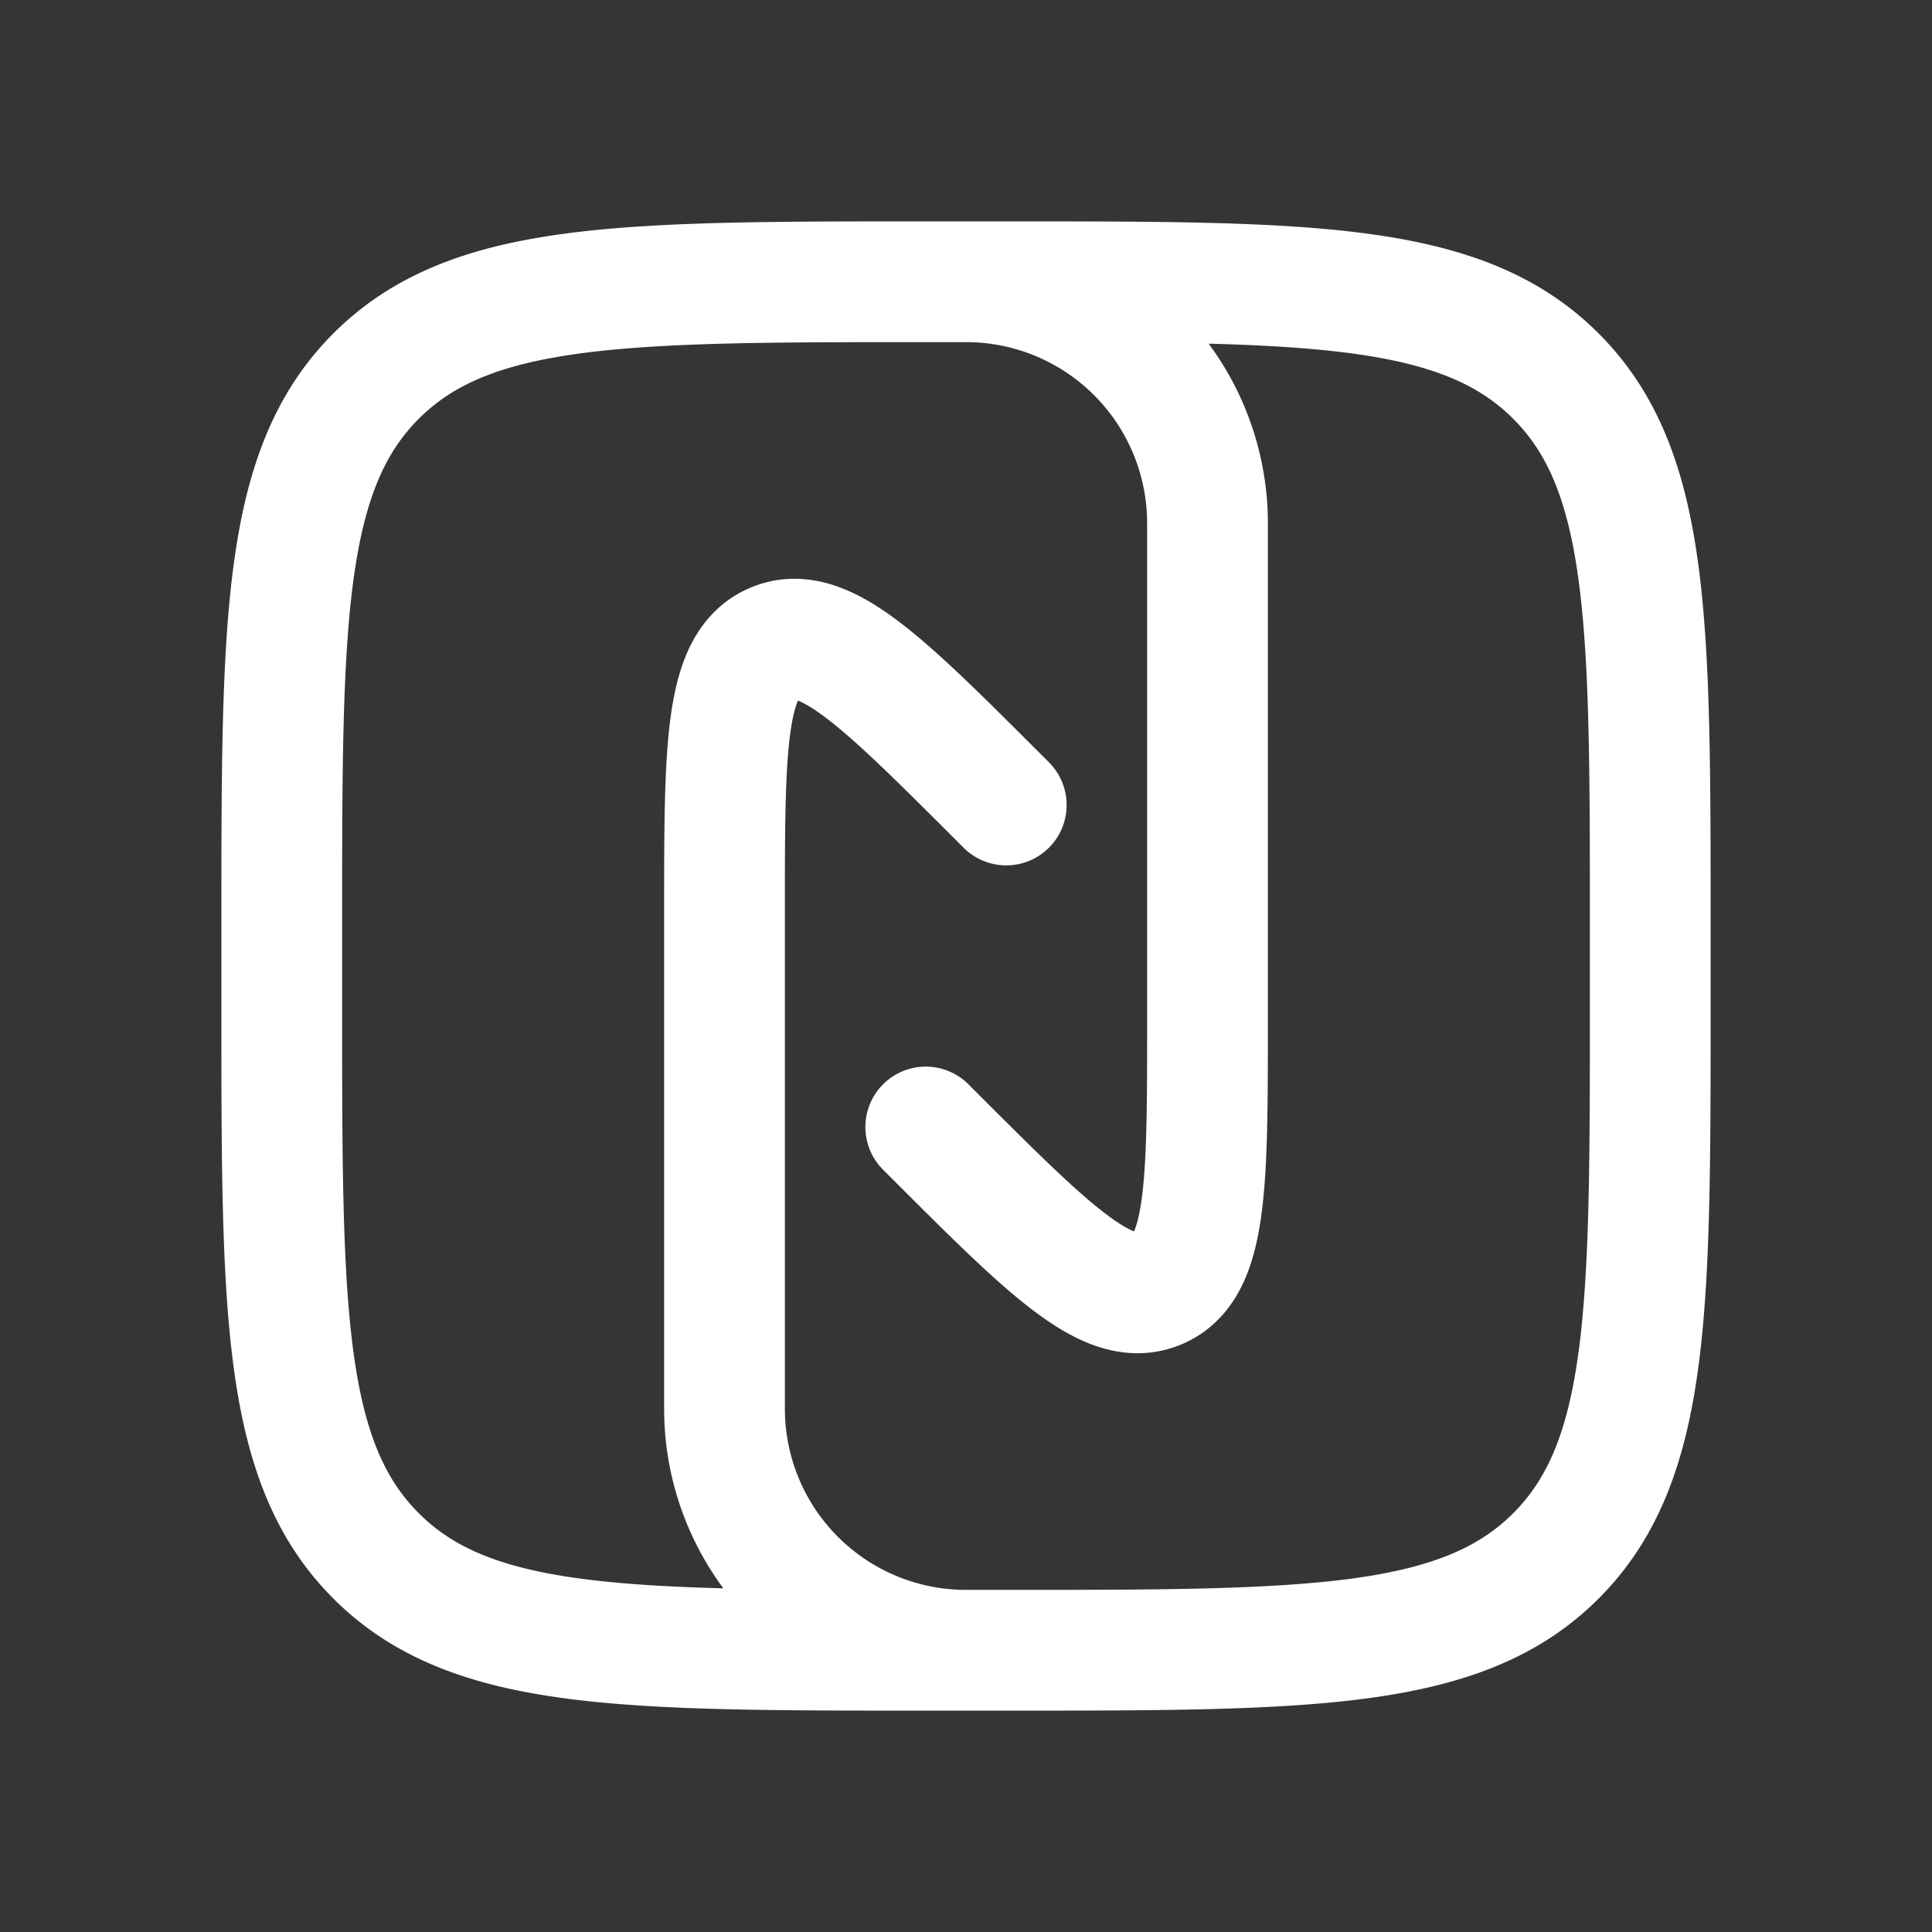 <svg xmlns="http://www.w3.org/2000/svg" width="24" height="24" fill="none"><rect width="100%" height="100%" fill="#333333" stroke="none"/><path fill="#fff" fill-opacity=".01" d="M24 0v24H0V0z"/><path stroke="#FFFFFF" stroke-linecap="round" stroke-linejoin="round" stroke-width="1.5" d="M12 3.5a3 3 0 0 1 3 3v6.172c0 2.054 0 3.082-.617 3.338-.618.255-1.344-.471-2.797-1.924L11.5 14m.5 6.5a3 3 0 0 1-3-3v-6.172c0-2.054 0-3.082.617-3.338.618-.255 1.344.471 2.797 1.924L12.5 10m-1 10.5h1c3.771 0 5.657 0 6.828-1.172C20.5 18.157 20.5 16.271 20.5 12.5v-1c0-3.771 0-5.657-1.172-6.828C18.157 3.5 16.271 3.5 12.5 3.5h-1c-3.771 0-5.657 0-6.828 1.172C3.5 5.843 3.5 7.729 3.5 11.5v1c0 3.771 0 5.657 1.172 6.828C5.843 20.5 7.729 20.5 11.5 20.5"/></svg>